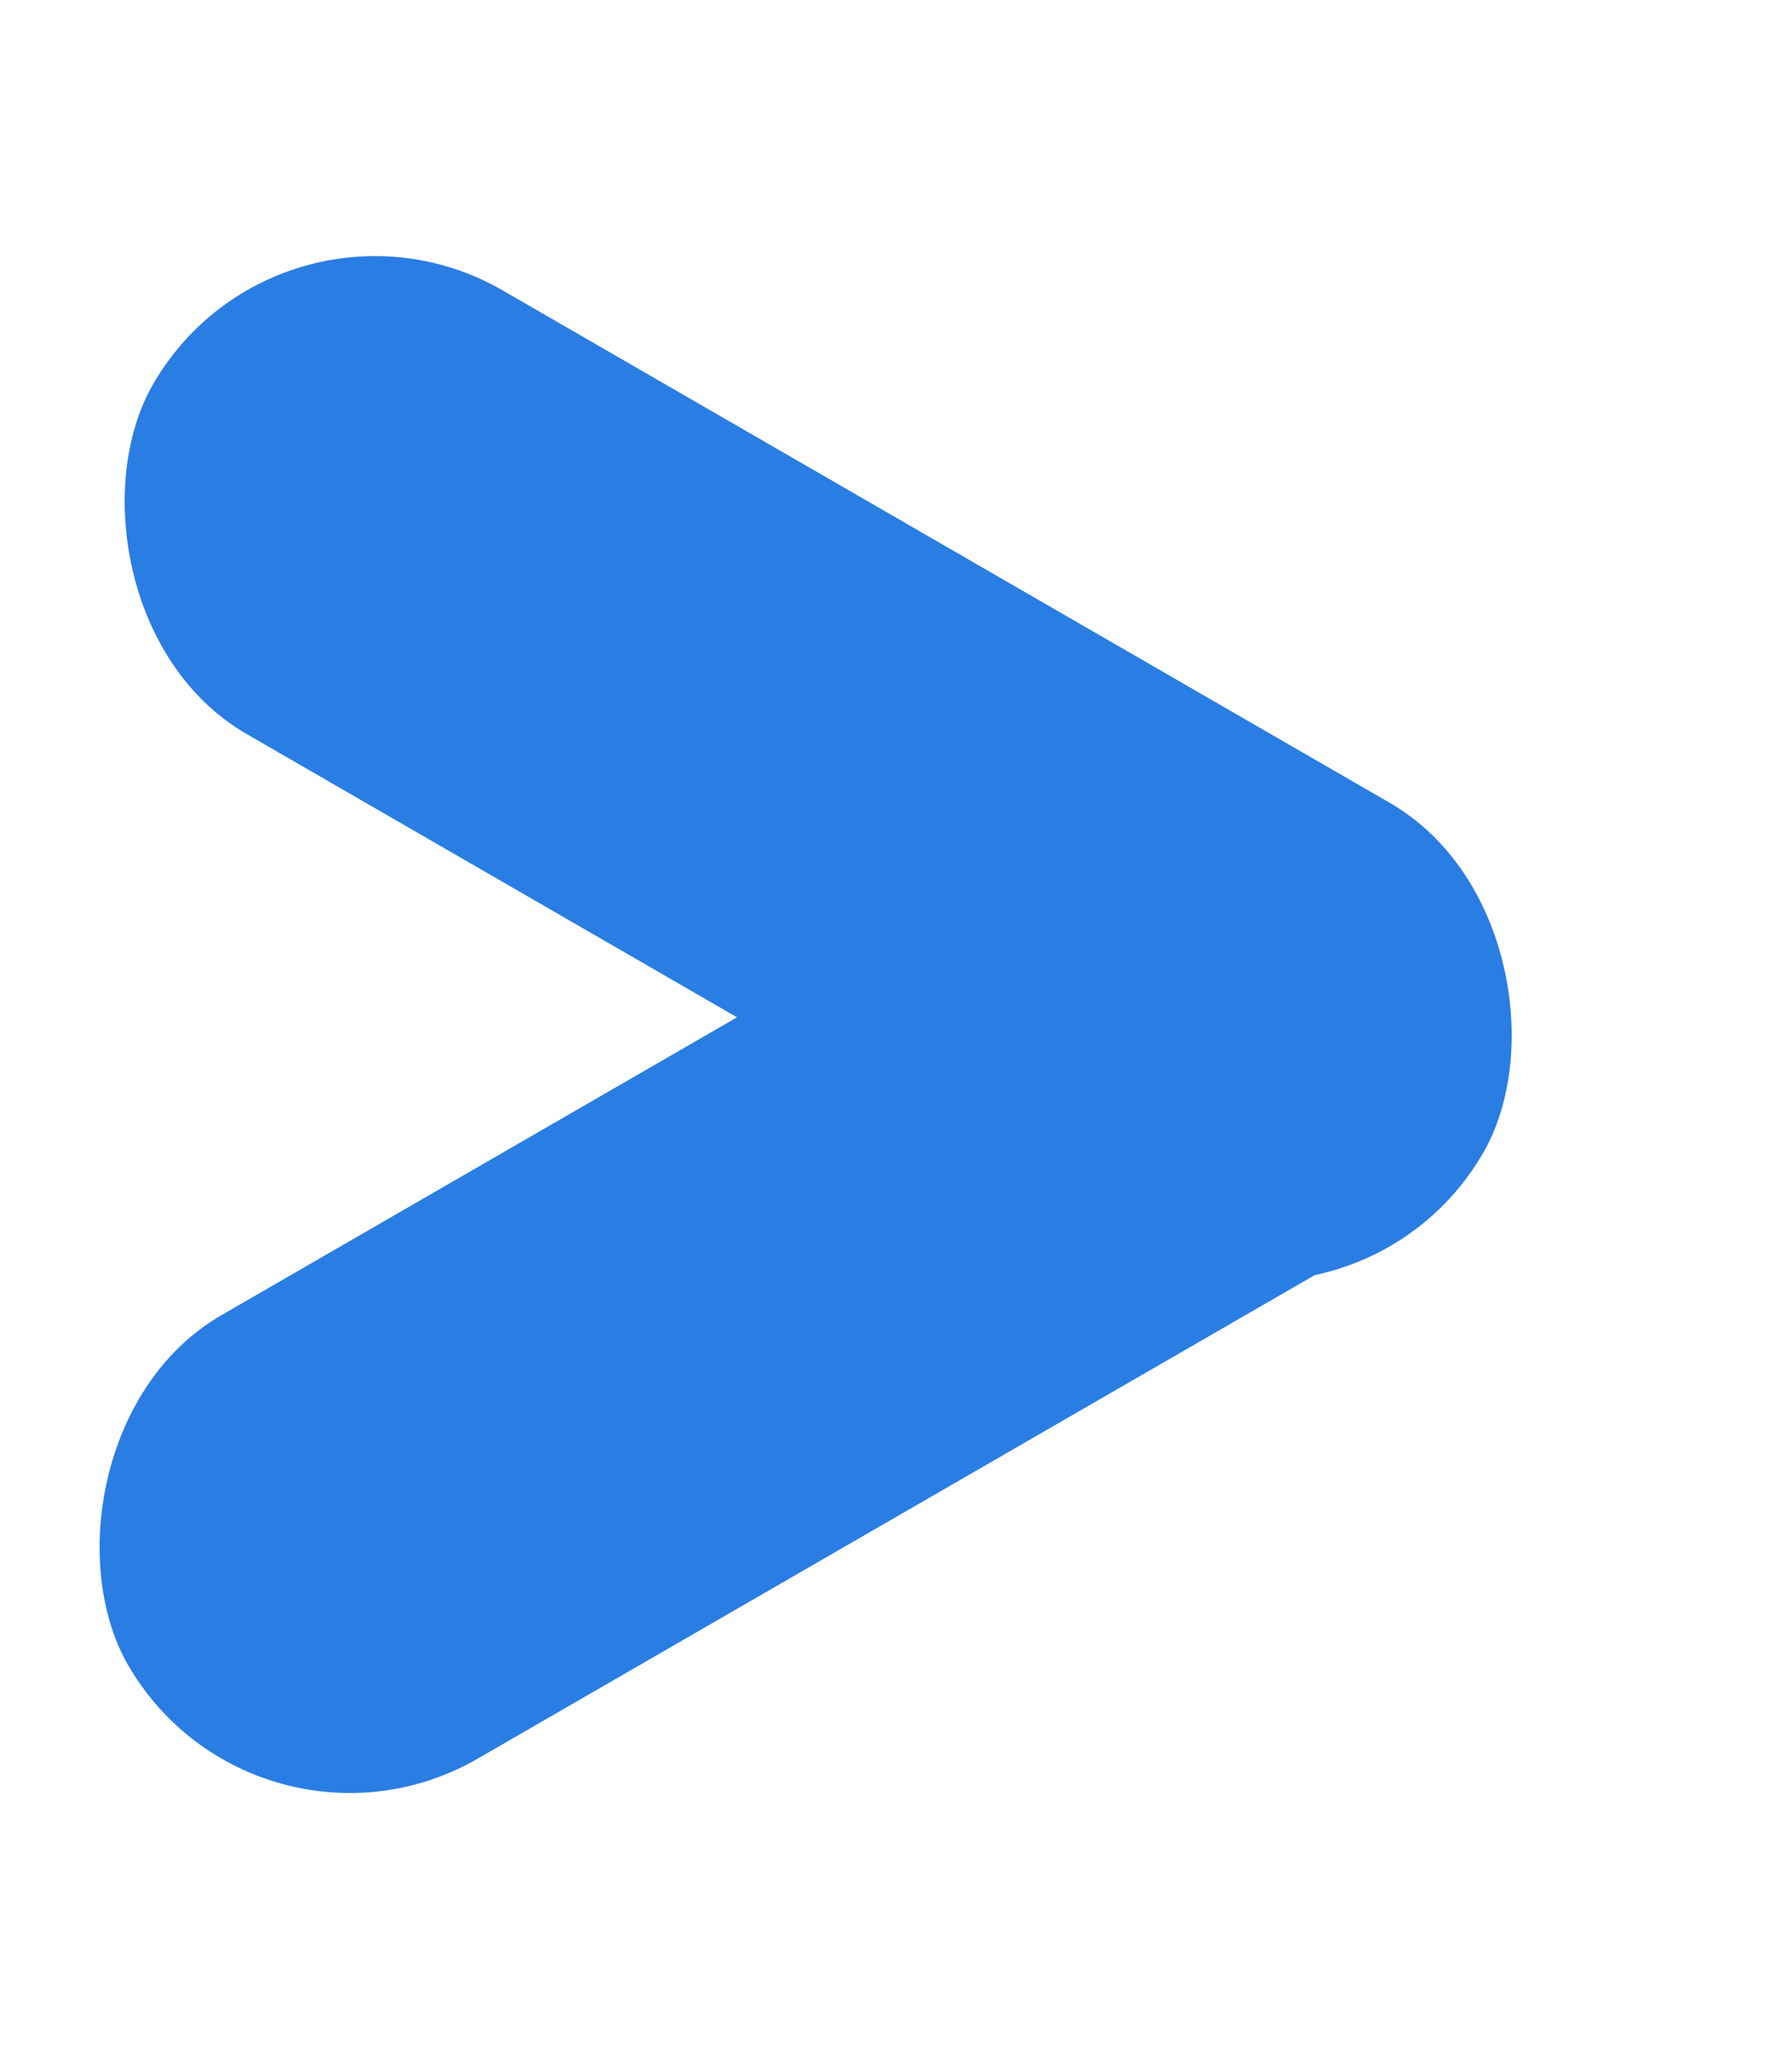 <svg width="7" height="8" viewBox="0 0 7 8" fill="none" xmlns="http://www.w3.org/2000/svg">
<rect x="1.098" y="0.634" width="6" height="2" rx="1" transform="rotate(30 1.098 0.634)" fill="#2A7DE3"/>
<rect width="6" height="2" rx="1" transform="matrix(0.866 -0.5 -0.5 -0.866 1 7.366)" fill="#2A7DE3"/>
</svg>
